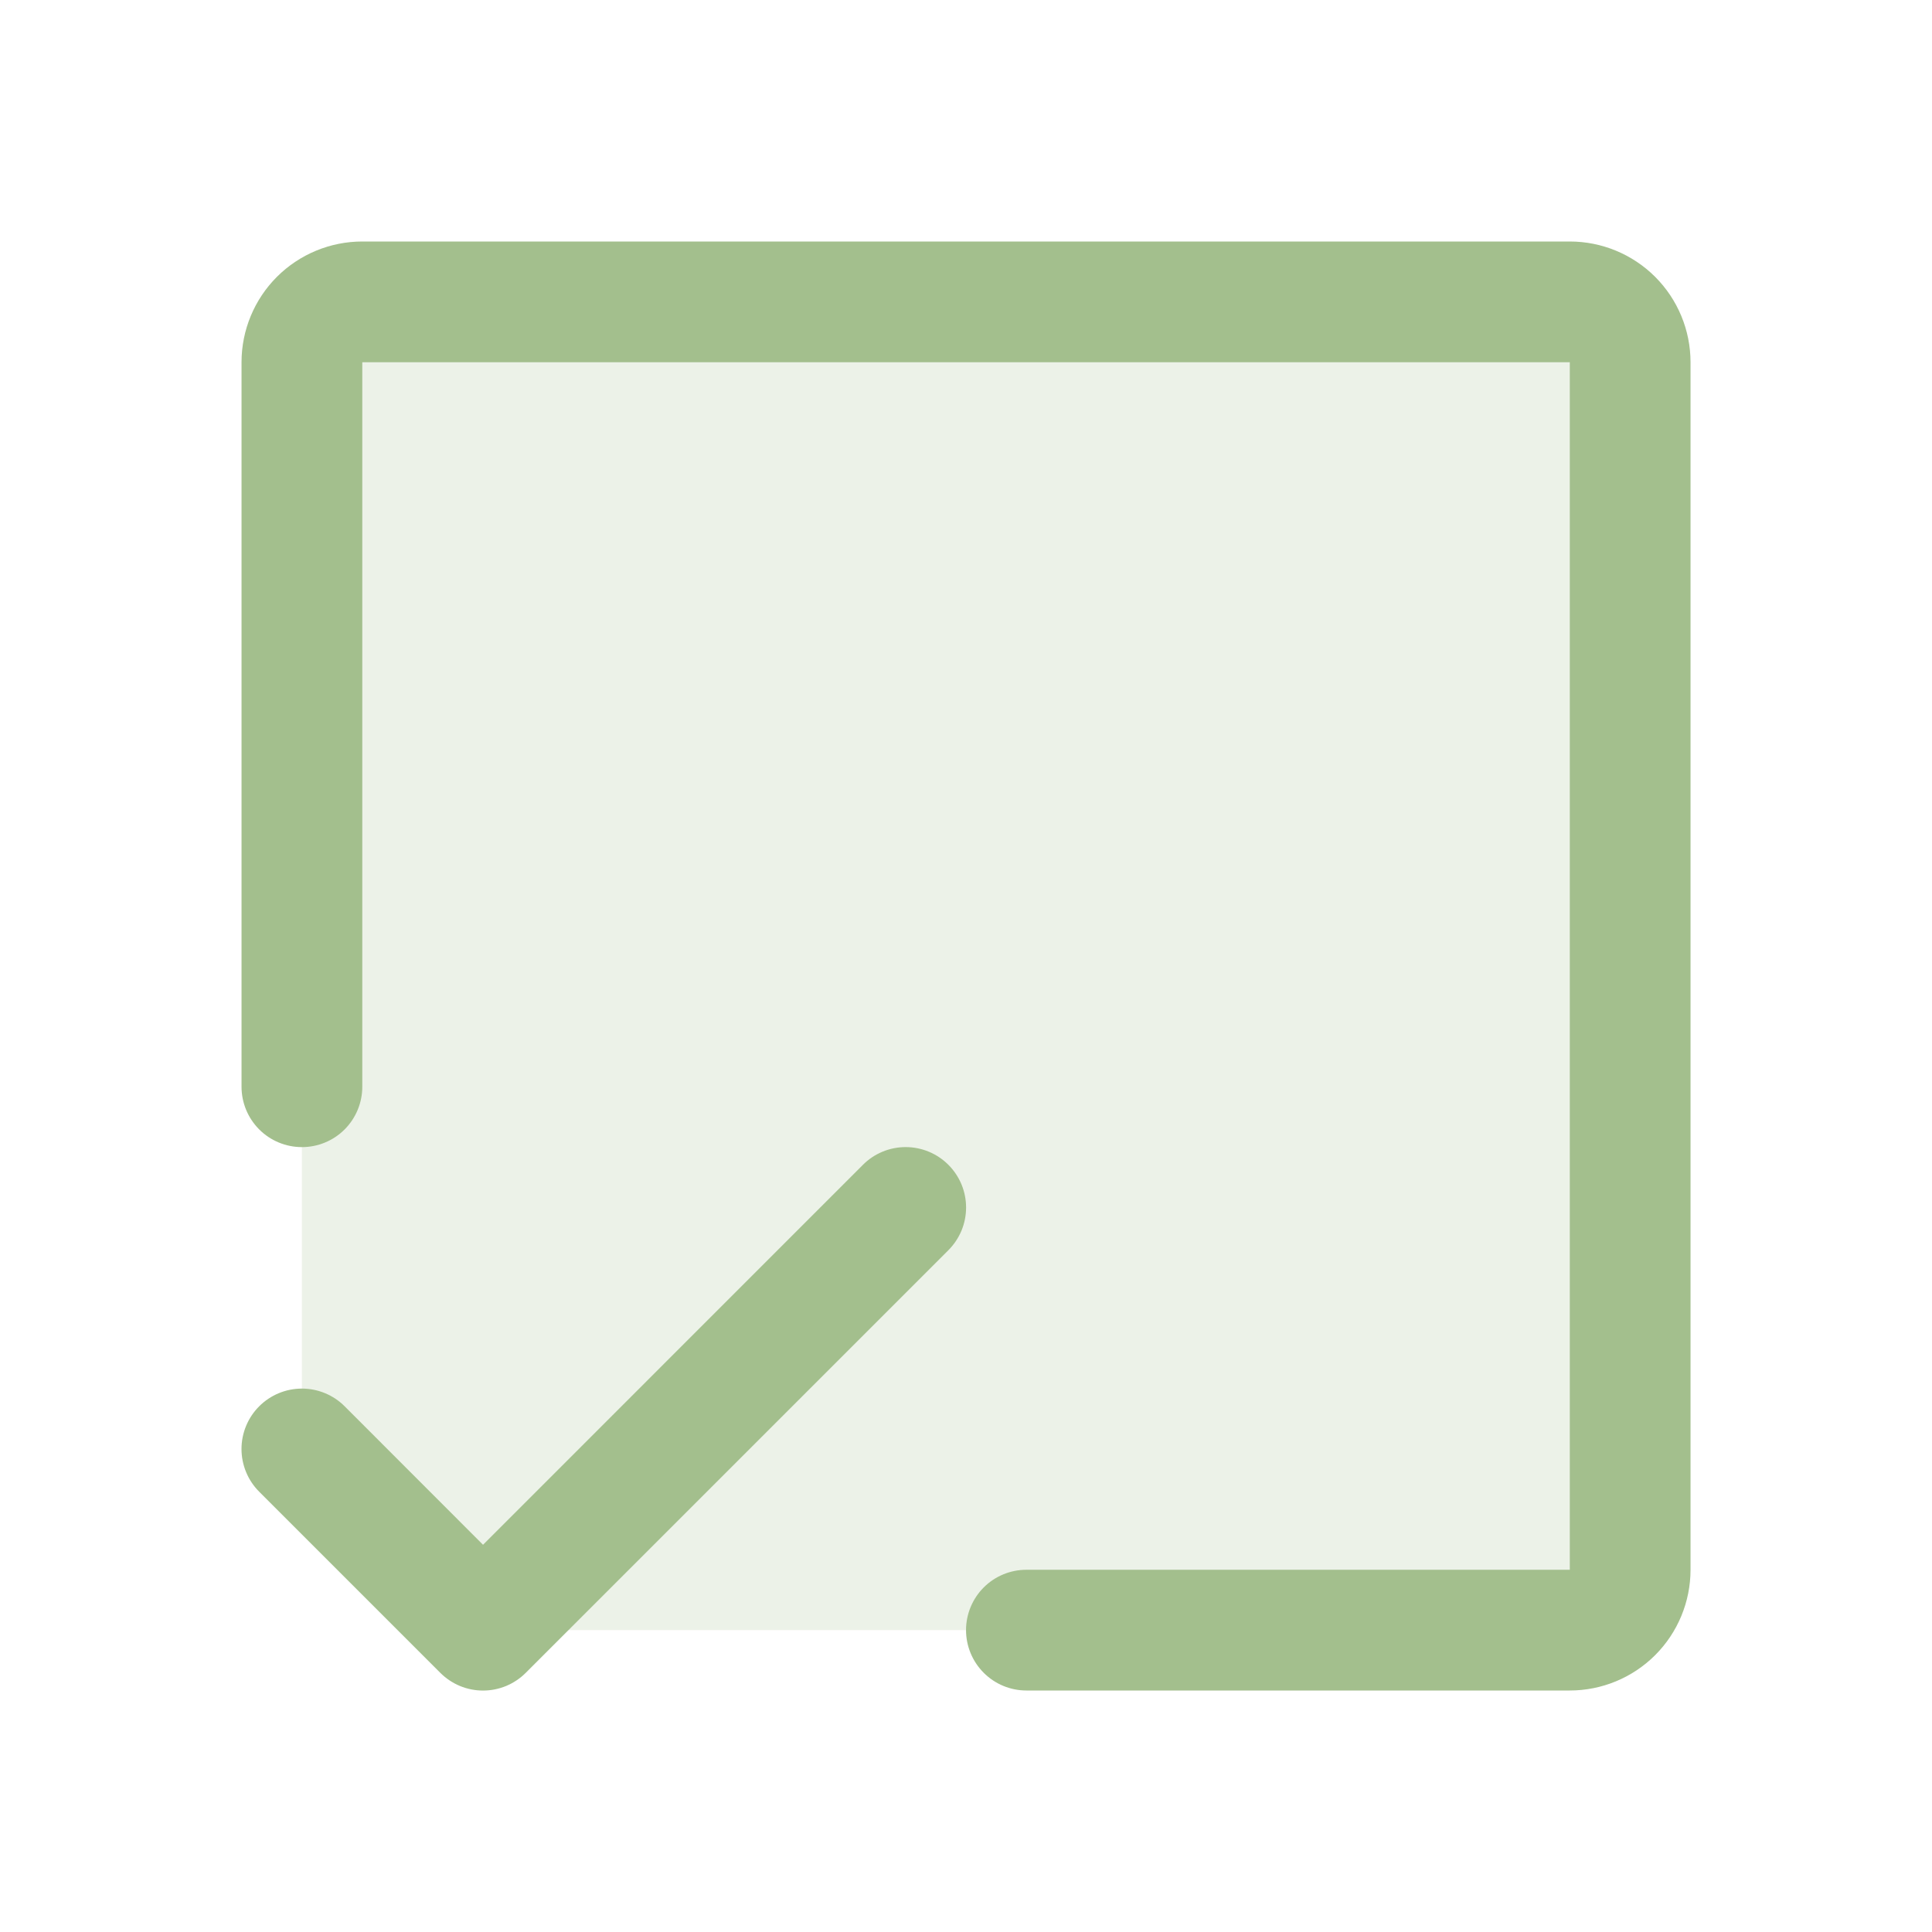 <svg width="63" height="63" viewBox="0 0 63 63" fill="none" xmlns="http://www.w3.org/2000/svg">
<g opacity="0.5">
<path opacity="0.2" d="M53.156 11.812V51.188C53.156 51.71 52.949 52.21 52.58 52.58C52.21 52.949 51.71 53.156 51.188 53.156H15.75L9.844 47.25V11.812C9.844 11.29 10.051 10.79 10.42 10.42C10.79 10.051 11.29 9.844 11.812 9.844H51.188C51.71 9.844 52.21 10.051 52.58 10.42C52.949 10.79 53.156 11.29 53.156 11.812Z" fill="#47801B"/>
<path d="M55.126 11.812V51.188C55.126 52.232 54.711 53.233 53.973 53.972C53.234 54.71 52.233 55.125 51.189 55.125H33.47C32.948 55.125 32.447 54.918 32.078 54.548C31.709 54.179 31.501 53.678 31.501 53.156C31.501 52.634 31.709 52.133 32.078 51.764C32.447 51.395 32.948 51.188 33.47 51.188H51.189V11.812H11.814V35.438C11.814 35.96 11.606 36.46 11.237 36.83C10.868 37.199 10.367 37.406 9.845 37.406C9.323 37.406 8.822 37.199 8.453 36.83C8.084 36.46 7.876 35.96 7.876 35.438V11.812C7.876 10.768 8.291 9.767 9.029 9.028C9.768 8.29 10.769 7.875 11.814 7.875H51.189C52.233 7.875 53.234 8.29 53.973 9.028C54.711 9.767 55.126 10.768 55.126 11.812ZM30.925 37.982C30.742 37.799 30.525 37.654 30.286 37.555C30.047 37.456 29.791 37.405 29.532 37.405C29.274 37.405 29.017 37.456 28.778 37.555C28.539 37.654 28.322 37.799 28.14 37.982L15.751 50.373L11.238 45.857C11.055 45.674 10.838 45.529 10.599 45.43C10.36 45.331 10.104 45.28 9.845 45.28C9.586 45.28 9.33 45.331 9.091 45.43C8.852 45.529 8.635 45.674 8.452 45.857C8.269 46.04 8.124 46.257 8.025 46.496C7.926 46.735 7.875 46.991 7.875 47.25C7.875 47.509 7.926 47.765 8.025 48.004C8.124 48.243 8.269 48.46 8.452 48.643L14.358 54.549C14.541 54.732 14.758 54.877 14.997 54.977C15.236 55.076 15.492 55.127 15.751 55.127C16.01 55.127 16.266 55.076 16.505 54.977C16.744 54.877 16.961 54.732 17.144 54.549L30.925 40.768C31.108 40.585 31.253 40.368 31.353 40.129C31.452 39.89 31.503 39.634 31.503 39.375C31.503 39.116 31.452 38.86 31.353 38.621C31.253 38.382 31.108 38.165 30.925 37.982Z" fill="#47801B"/>
</g>
</svg>
